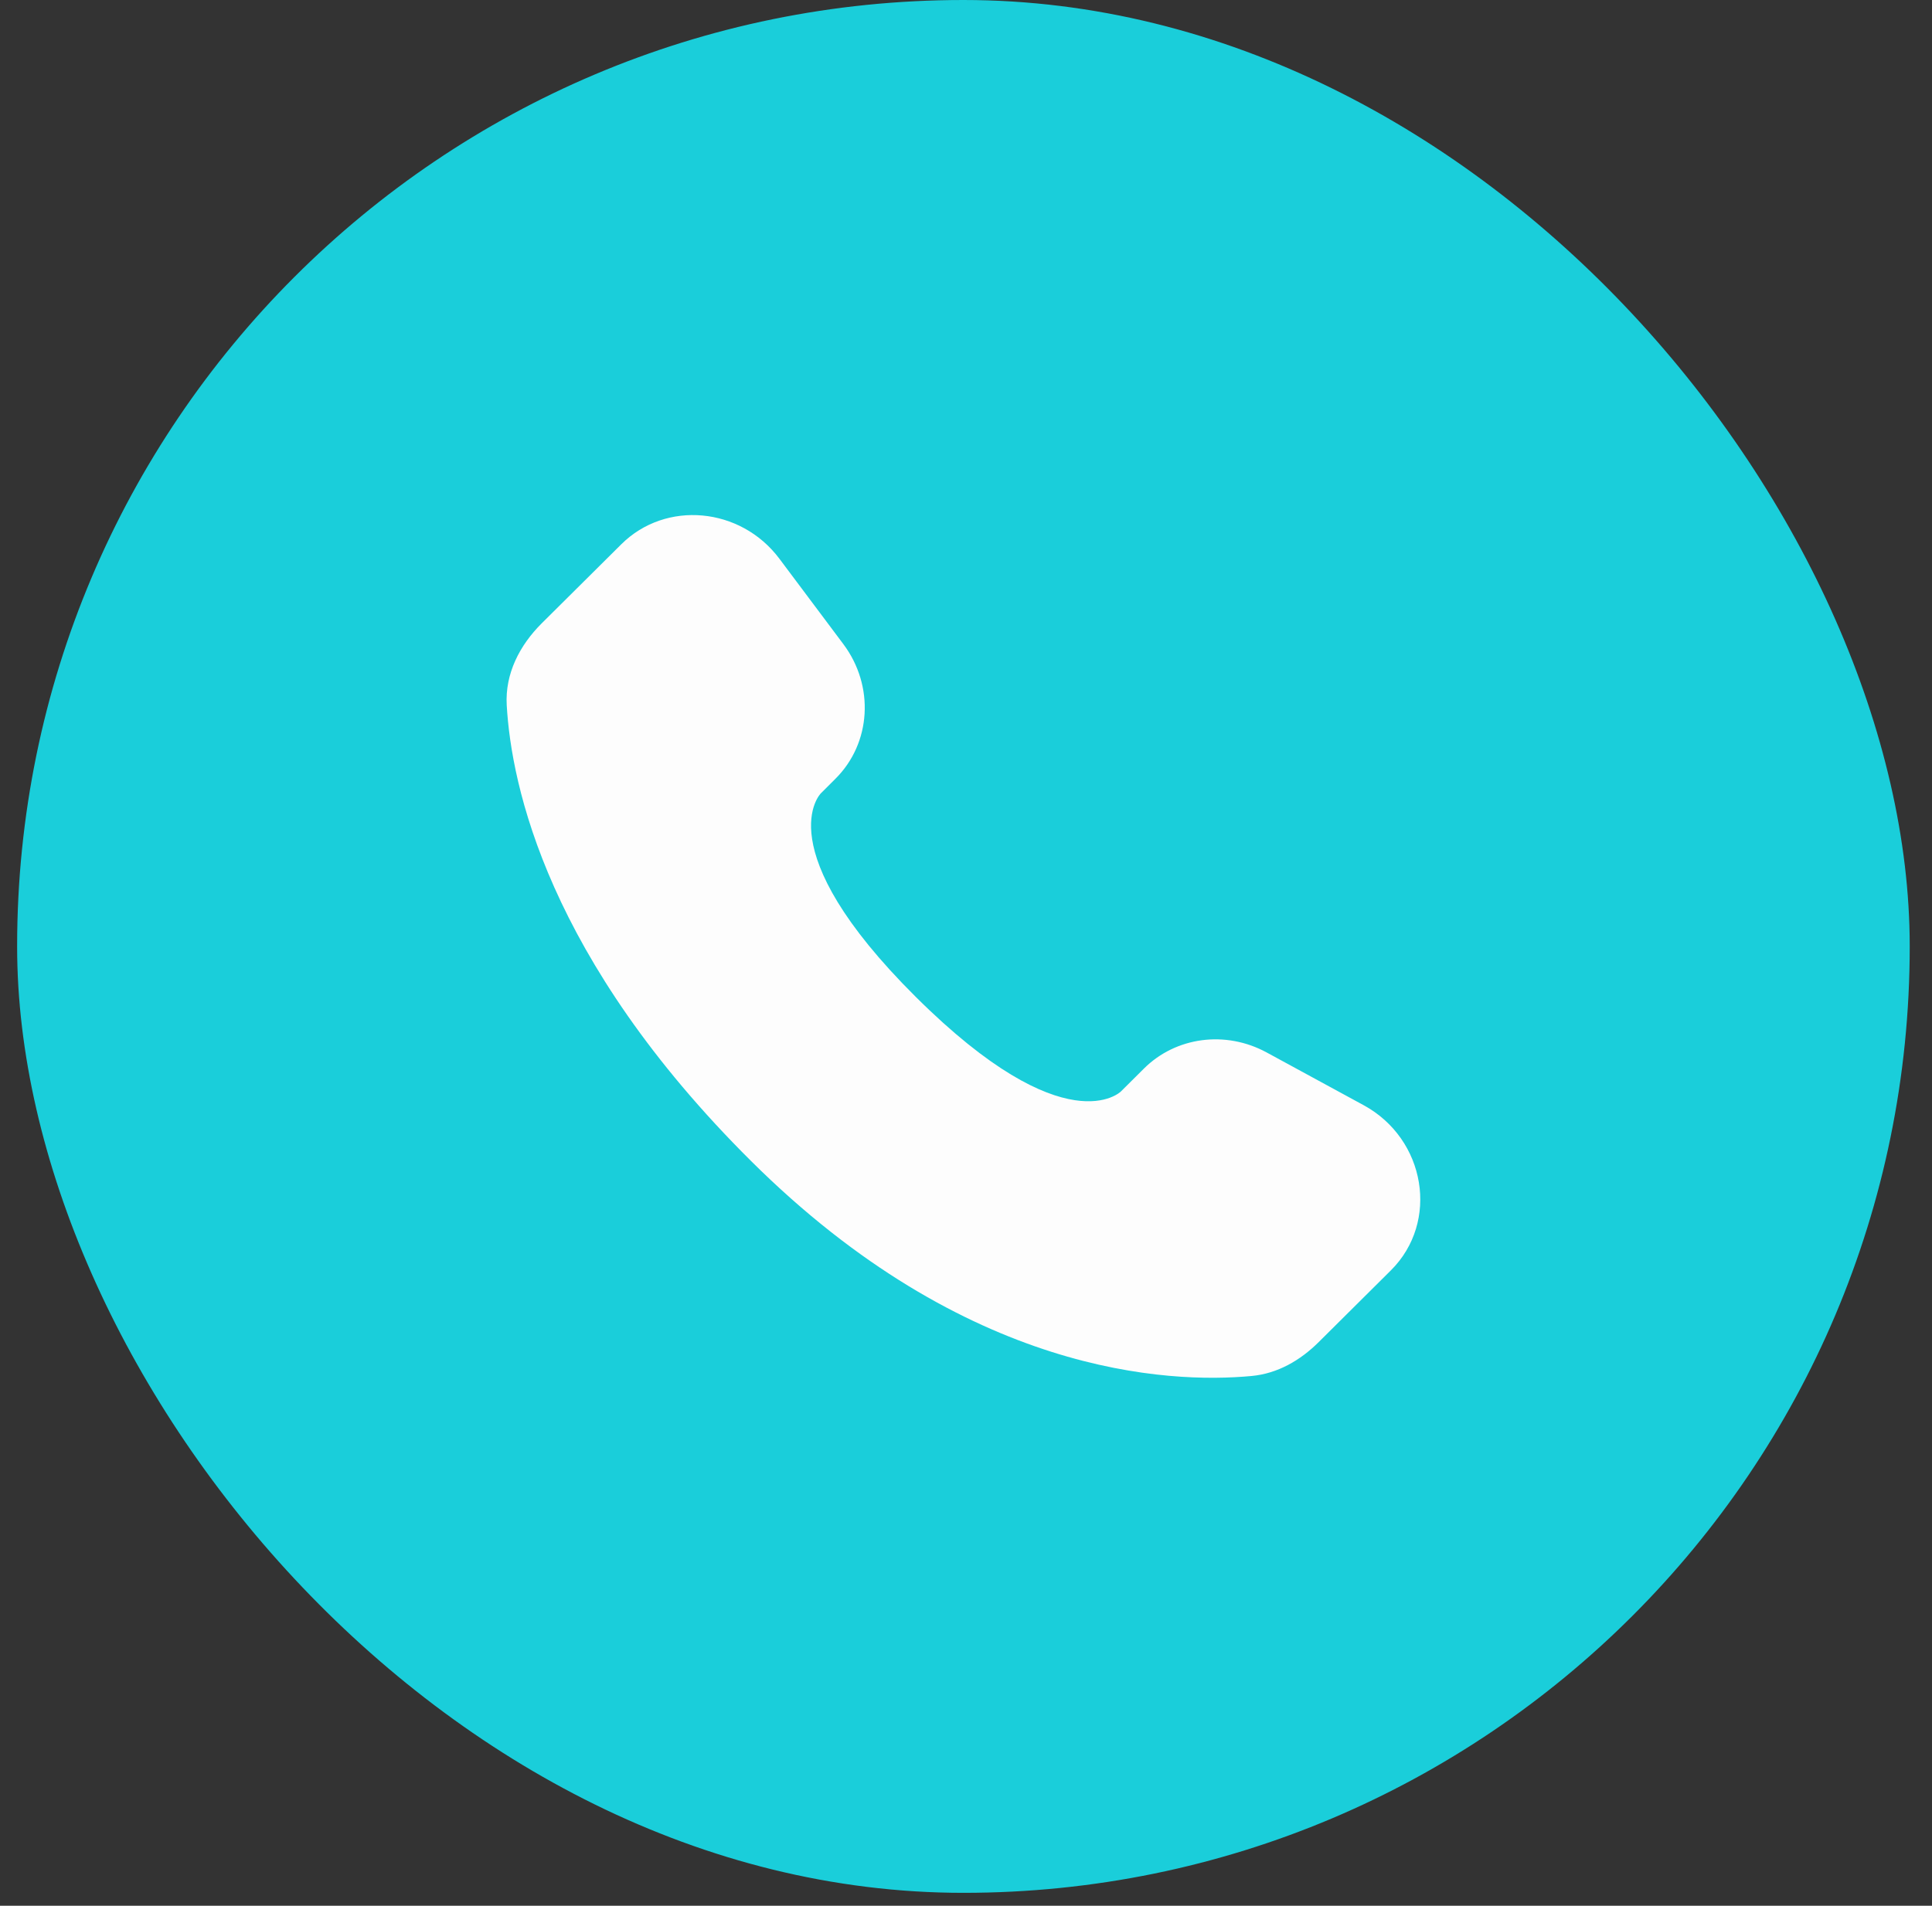 <svg width="75" height="74" viewBox="0 0 75 74" fill="none" xmlns="http://www.w3.org/2000/svg">
<rect x="0" y="0" width="75" height="74" fill="#333333" stroke="none"/>
<rect x="0.665" width="73.47" height="73.499" rx="36.735" fill="#1ACEDA"/>
<path d="M44.409 41.491L43.512 42.383C43.512 42.383 41.378 44.504 35.555 38.714C29.732 32.925 31.866 30.804 31.866 30.804L32.43 30.241C33.823 28.858 33.955 26.635 32.739 25.011L30.256 21.695C28.751 19.685 25.844 19.419 24.12 21.133L21.026 24.207C20.173 25.058 19.602 26.158 19.671 27.38C19.848 30.507 21.263 37.232 29.153 45.079C37.522 53.399 45.374 53.73 48.584 53.43C49.601 53.336 50.484 52.819 51.195 52.11L53.994 49.328C55.885 47.45 55.353 44.228 52.933 42.913L49.17 40.866C47.581 40.003 45.65 40.257 44.409 41.491Z" fill="#FDFDFD"/>
</svg>
